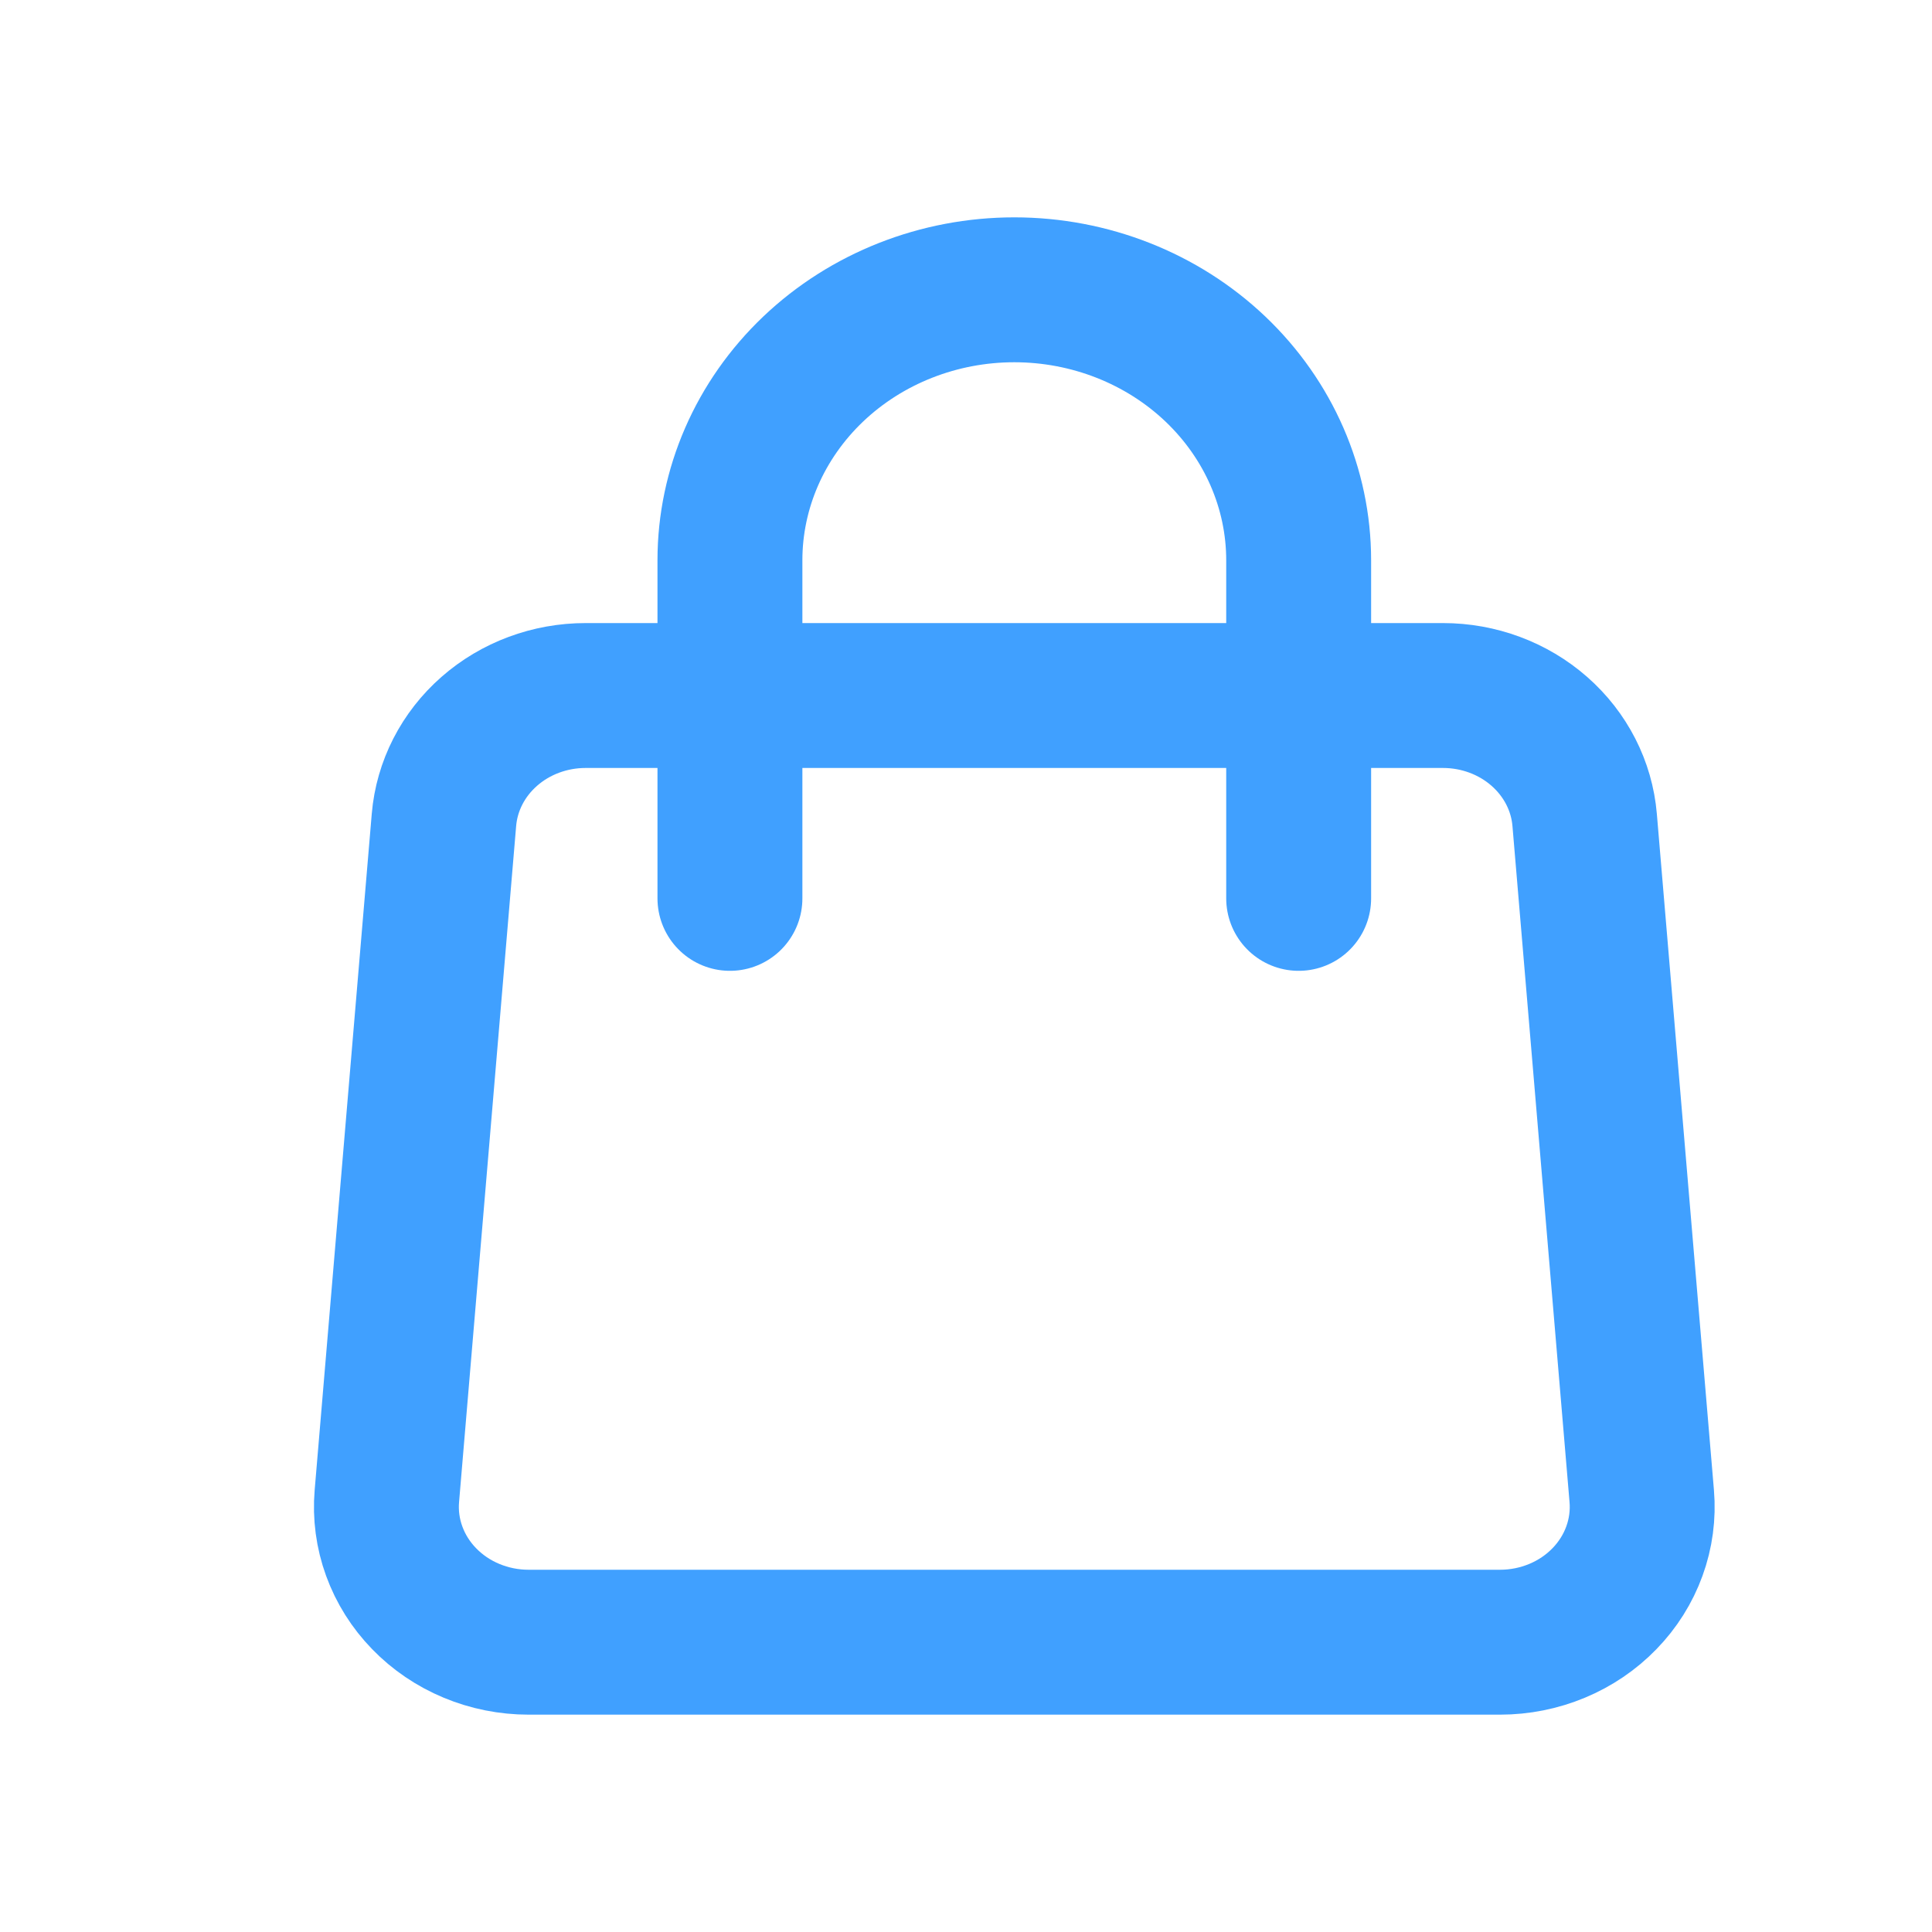 <svg width="80" height="80" viewBox="0 0 80 80" fill="none" xmlns="http://www.w3.org/2000/svg">
<path d="M18.383 33.952C18.501 32.548 19.171 31.239 20.259 30.284C21.346 29.329 22.772 28.799 24.252 28.8H59.748C61.228 28.799 62.654 29.329 63.741 30.284C64.829 31.239 65.499 32.548 65.617 33.952L67.981 61.952C68.046 62.722 67.943 63.497 67.677 64.228C67.412 64.959 66.991 65.629 66.439 66.197C65.888 66.766 65.22 67.219 64.475 67.529C63.731 67.839 62.927 68 62.114 68H21.886C21.073 68 20.269 67.839 19.525 67.529C18.78 67.219 18.112 66.766 17.561 66.197C17.009 65.629 16.588 64.959 16.323 64.228C16.057 63.497 15.954 62.722 16.019 61.952L18.383 33.952V33.952Z" stroke="#40A0FF" stroke-width="6" stroke-linecap="round" stroke-linejoin="round"/>
<path d="M53.775 37.2V23.2C53.775 20.23 52.534 17.381 50.326 15.28C48.118 13.18 45.123 12 42 12C38.877 12 35.882 13.18 33.674 15.28C31.466 17.381 30.225 20.23 30.225 23.2V37.2" stroke="#40A0FF" stroke-width="6" stroke-linecap="round" stroke-linejoin="round"/>
</svg>

